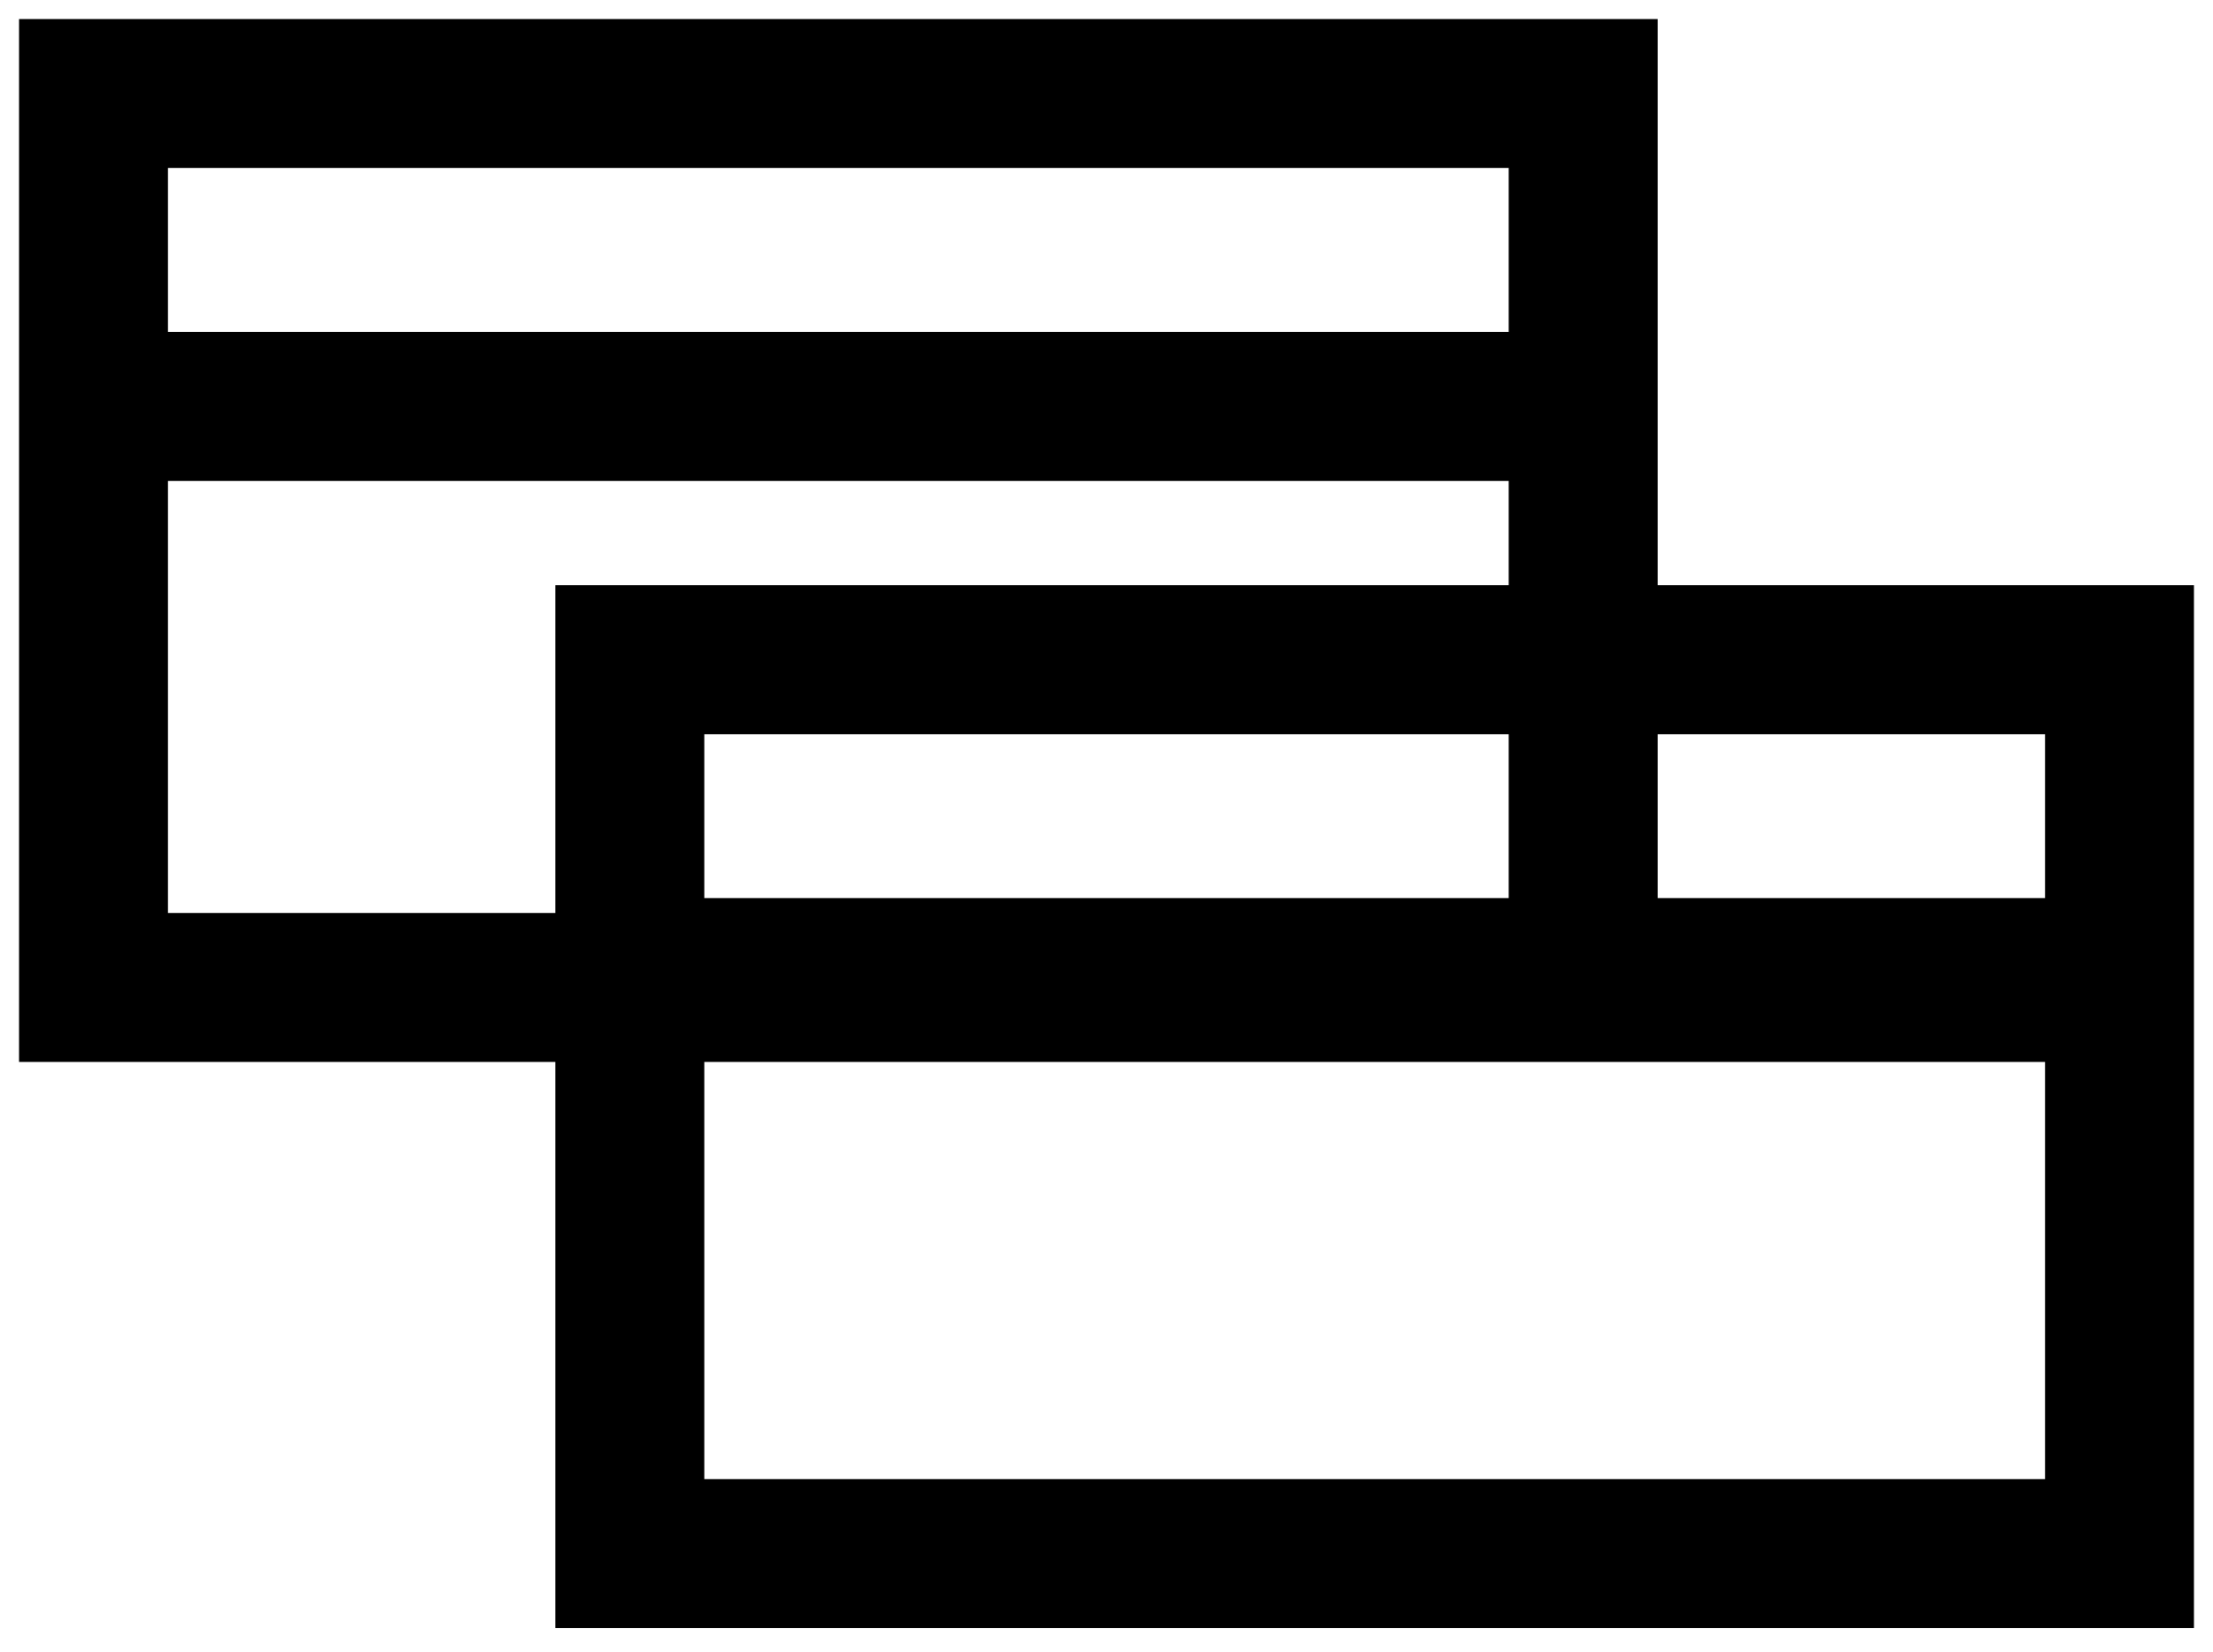 <svg width="71" height="53" viewBox="0 0 71 53" fill="none" xmlns="http://www.w3.org/2000/svg">
<path fill-rule="evenodd" clip-rule="evenodd" d="M17.817 18.773H70.389V52.227H17.817V18.773ZM22.596 23.552V47.449H65.611V23.552H22.596Z" fill="black"/>
<path fill-rule="evenodd" clip-rule="evenodd" d="M0.611 0.611H53.184V28.809H68V34.066H60.592H53.184H0.611V0.611ZM48.404 28.809H20.206V29.287H5.389V15.427H48.404V28.809ZM48.404 10.648V5.389H5.389V10.648H48.404Z" fill="black"/>
</svg>
